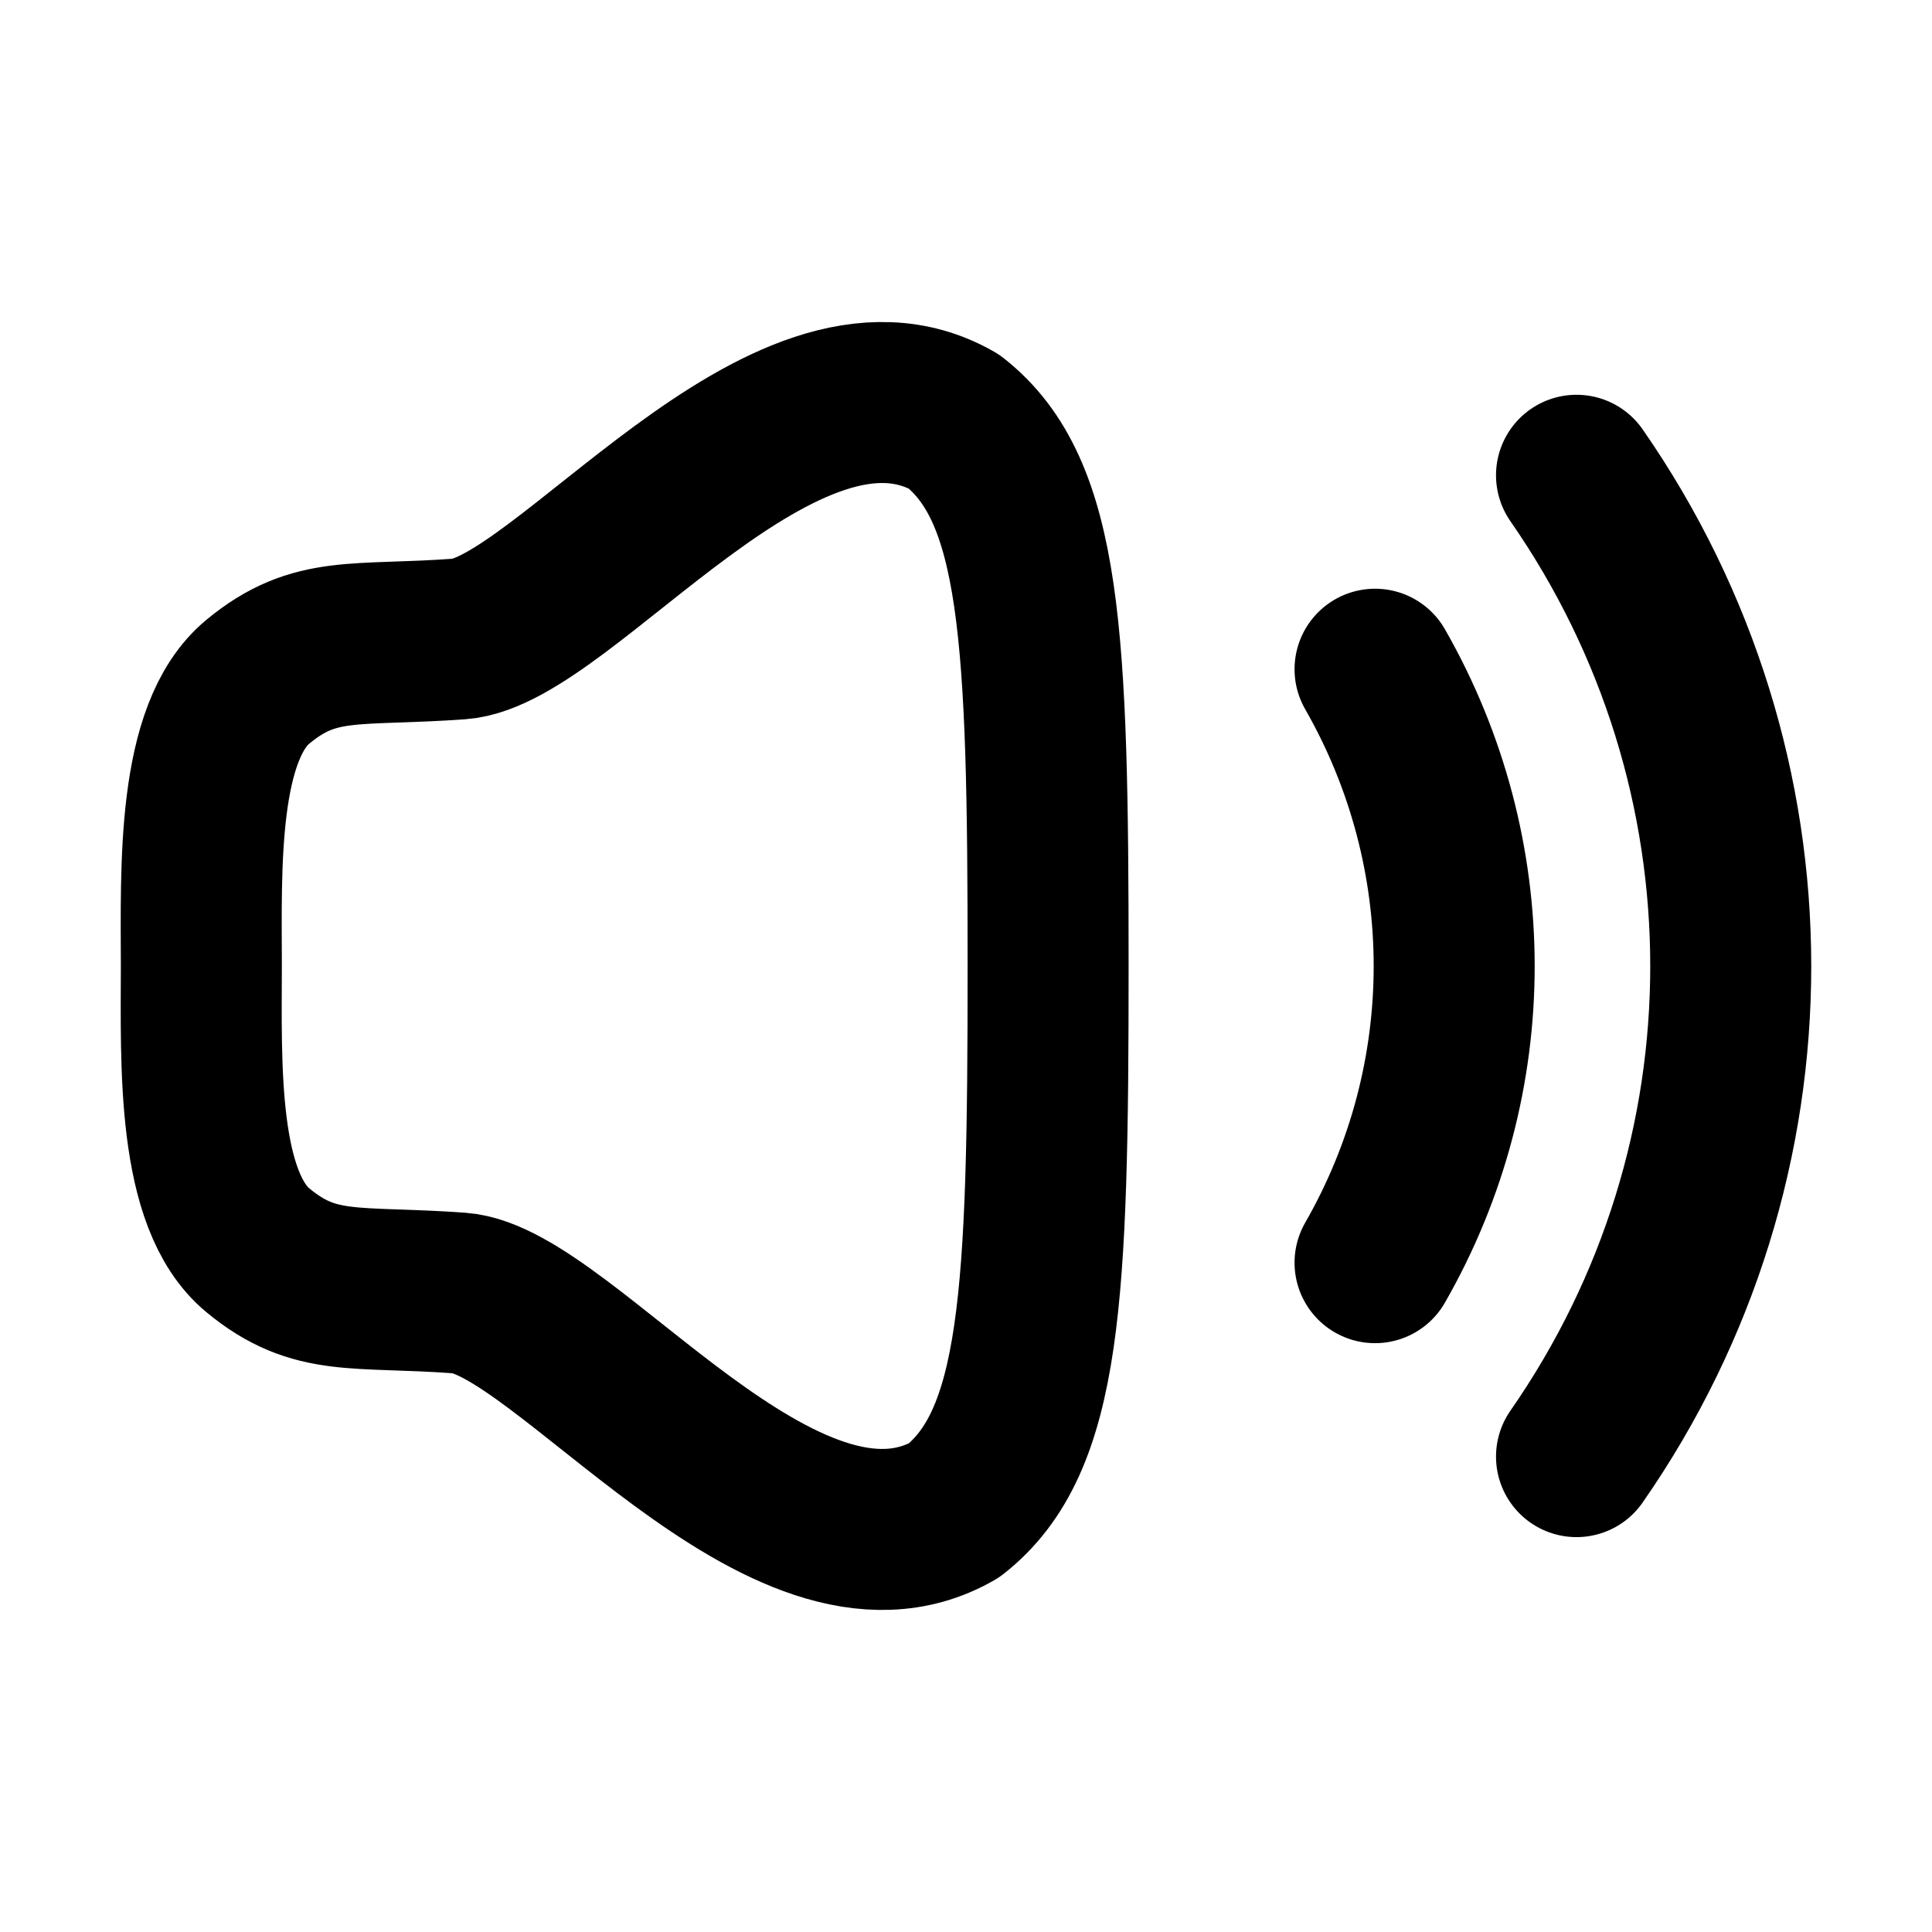 <svg width="18" height="18" viewBox="0 0 18 18" fill="none" xmlns="http://www.w3.org/2000/svg">
<path fill-rule="evenodd" clip-rule="evenodd" d="M1.876 9C1.874 9.922 1.833 11.18 2.404 11.65C2.936 12.089 3.31 11.976 4.282 12.047C5.254 12.119 7.306 14.977 8.888 14.073C9.704 13.432 9.765 12.086 9.765 9C9.765 5.914 9.704 4.569 8.888 3.927C7.306 3.022 5.254 5.881 4.282 5.953C3.31 6.024 2.936 5.911 2.404 6.35C1.833 6.82 1.874 8.078 1.876 9Z" stroke="black" stroke-width="1.5" stroke-linecap="round" stroke-linejoin="round"/>
<path d="M14.688 4.428C16.601 7.181 16.607 10.813 14.688 13.571" stroke="black" stroke-width="1.5" stroke-linecap="round" stroke-linejoin="round"/>
<path d="M12.811 6.235C13.794 7.953 13.794 10.051 12.811 11.764" stroke="black" stroke-width="1.5" stroke-linecap="round" stroke-linejoin="round"/>
</svg>
